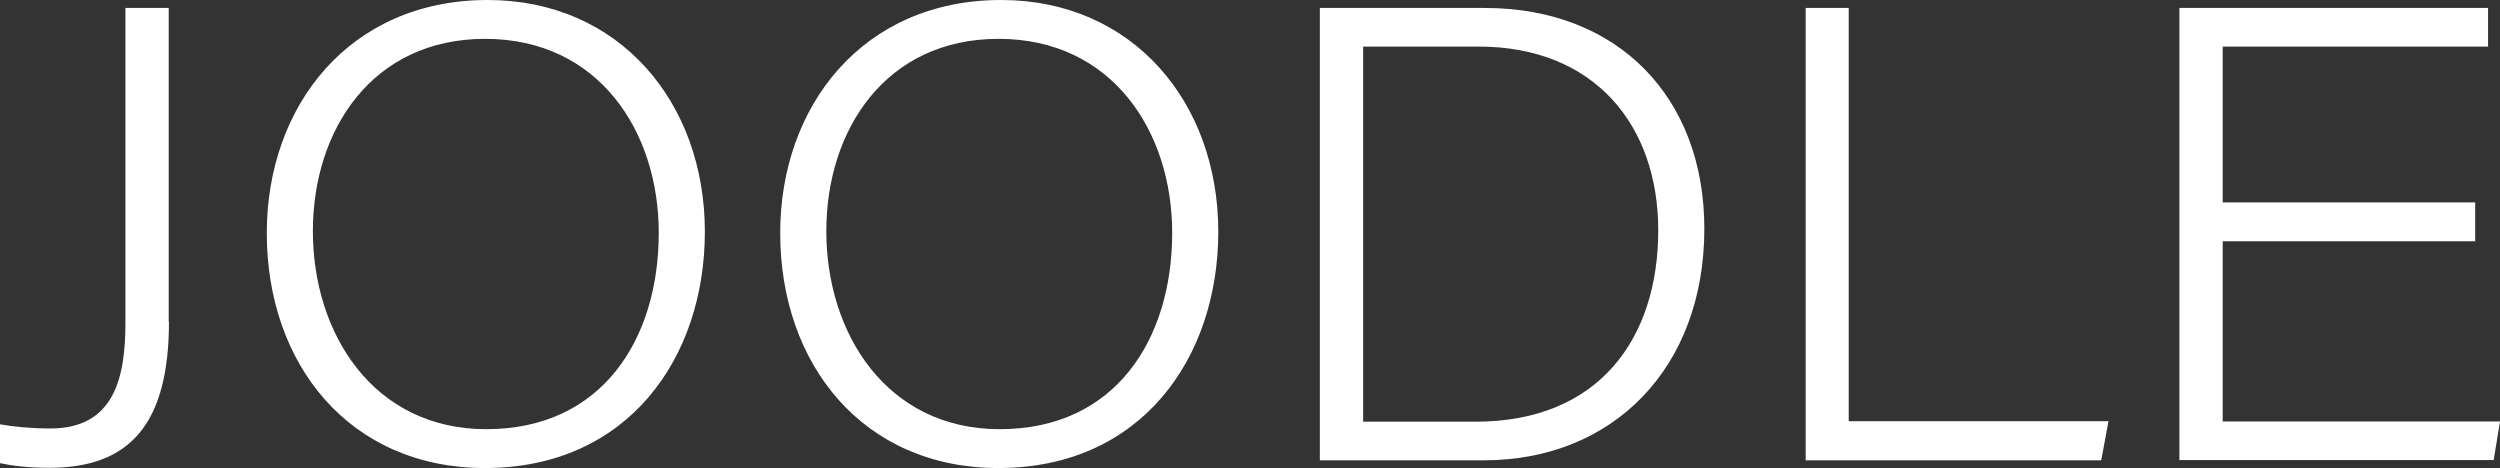 <?xml version="1.0" encoding="utf-8"?>
<!-- Generator: Adobe Illustrator 24.3.0, SVG Export Plug-In . SVG Version: 6.00 Build 0)  -->
<svg version="1.1" id="Слой_1" xmlns="http://www.w3.org/2000/svg" xmlns:xlink="http://www.w3.org/1999/xlink" x="0px" y="0px"
	 viewBox="0 0 106.83 20" style="enable-background:new 0 0 106.83 20;" xml:space="preserve">
<rect x="0" y="0" width="106.83" height="20" fill="#333333" stroke="none"/>
<style type="text/css">
	.st0{fill:#FFFFFF;}
</style>
<g id="Logo">
	<path class="st0" d="M7.22,13.74c0,4.39-1.68,6.25-5.11,6.25c-0.96,0-1.59-0.09-2.12-0.2v-1.66c0.54,0.1,1.35,0.18,2.16,0.18
		c2.76,0,3.21-2.22,3.21-4.52V0.34h1.85V13.74z"/>
	<path class="st0" d="M30.12,9.9c0,5.39-3.28,10.1-9.4,10.1c-5.78,0-9.32-4.43-9.32-10.04C11.4,4.53,14.93,0,20.84,0
		C26.46,0,30.12,4.37,30.12,9.9z M13.37,9.88c0,4.37,2.58,8.46,7.41,8.46c4.96,0,7.37-3.86,7.37-8.39c0-4.33-2.56-8.29-7.42-8.29
		C15.92,1.66,13.37,5.53,13.37,9.88z"/>
	<path class="st0" d="M52.06,9.9c0,5.39-3.28,10.1-9.4,10.1c-5.78,0-9.32-4.43-9.32-10.04c0-5.43,3.53-9.96,9.44-9.96
		C48.4,0,52.06,4.37,52.06,9.9z M35.31,9.88c0,4.37,2.58,8.46,7.41,8.46c4.96,0,7.37-3.86,7.37-8.39c0-4.33-2.56-8.29-7.42-8.29
		C37.86,1.66,35.31,5.53,35.31,9.88z"/>
	<path class="st0" d="M56.4,0.34h7.05c5.71,0,9.38,3.84,9.38,9.43c0,5.96-3.91,9.9-9.42,9.9H56.4V0.34z M58.25,18.02h4.8
		c5.29,0,7.81-3.57,7.81-8.18c0-4.47-2.71-7.85-7.68-7.85h-4.93V18.02z"/>
	<path class="st0" d="M77.16,0.34H79V18h11.1l-0.31,1.67H77.16V0.34z"/>
	<path class="st0" d="M105.77,10.31H94.98v7.7h11.85l-0.27,1.65H93.13V0.34h13.19v1.65H94.98v6.66h10.79V10.31z"/>
</g>
</svg>
